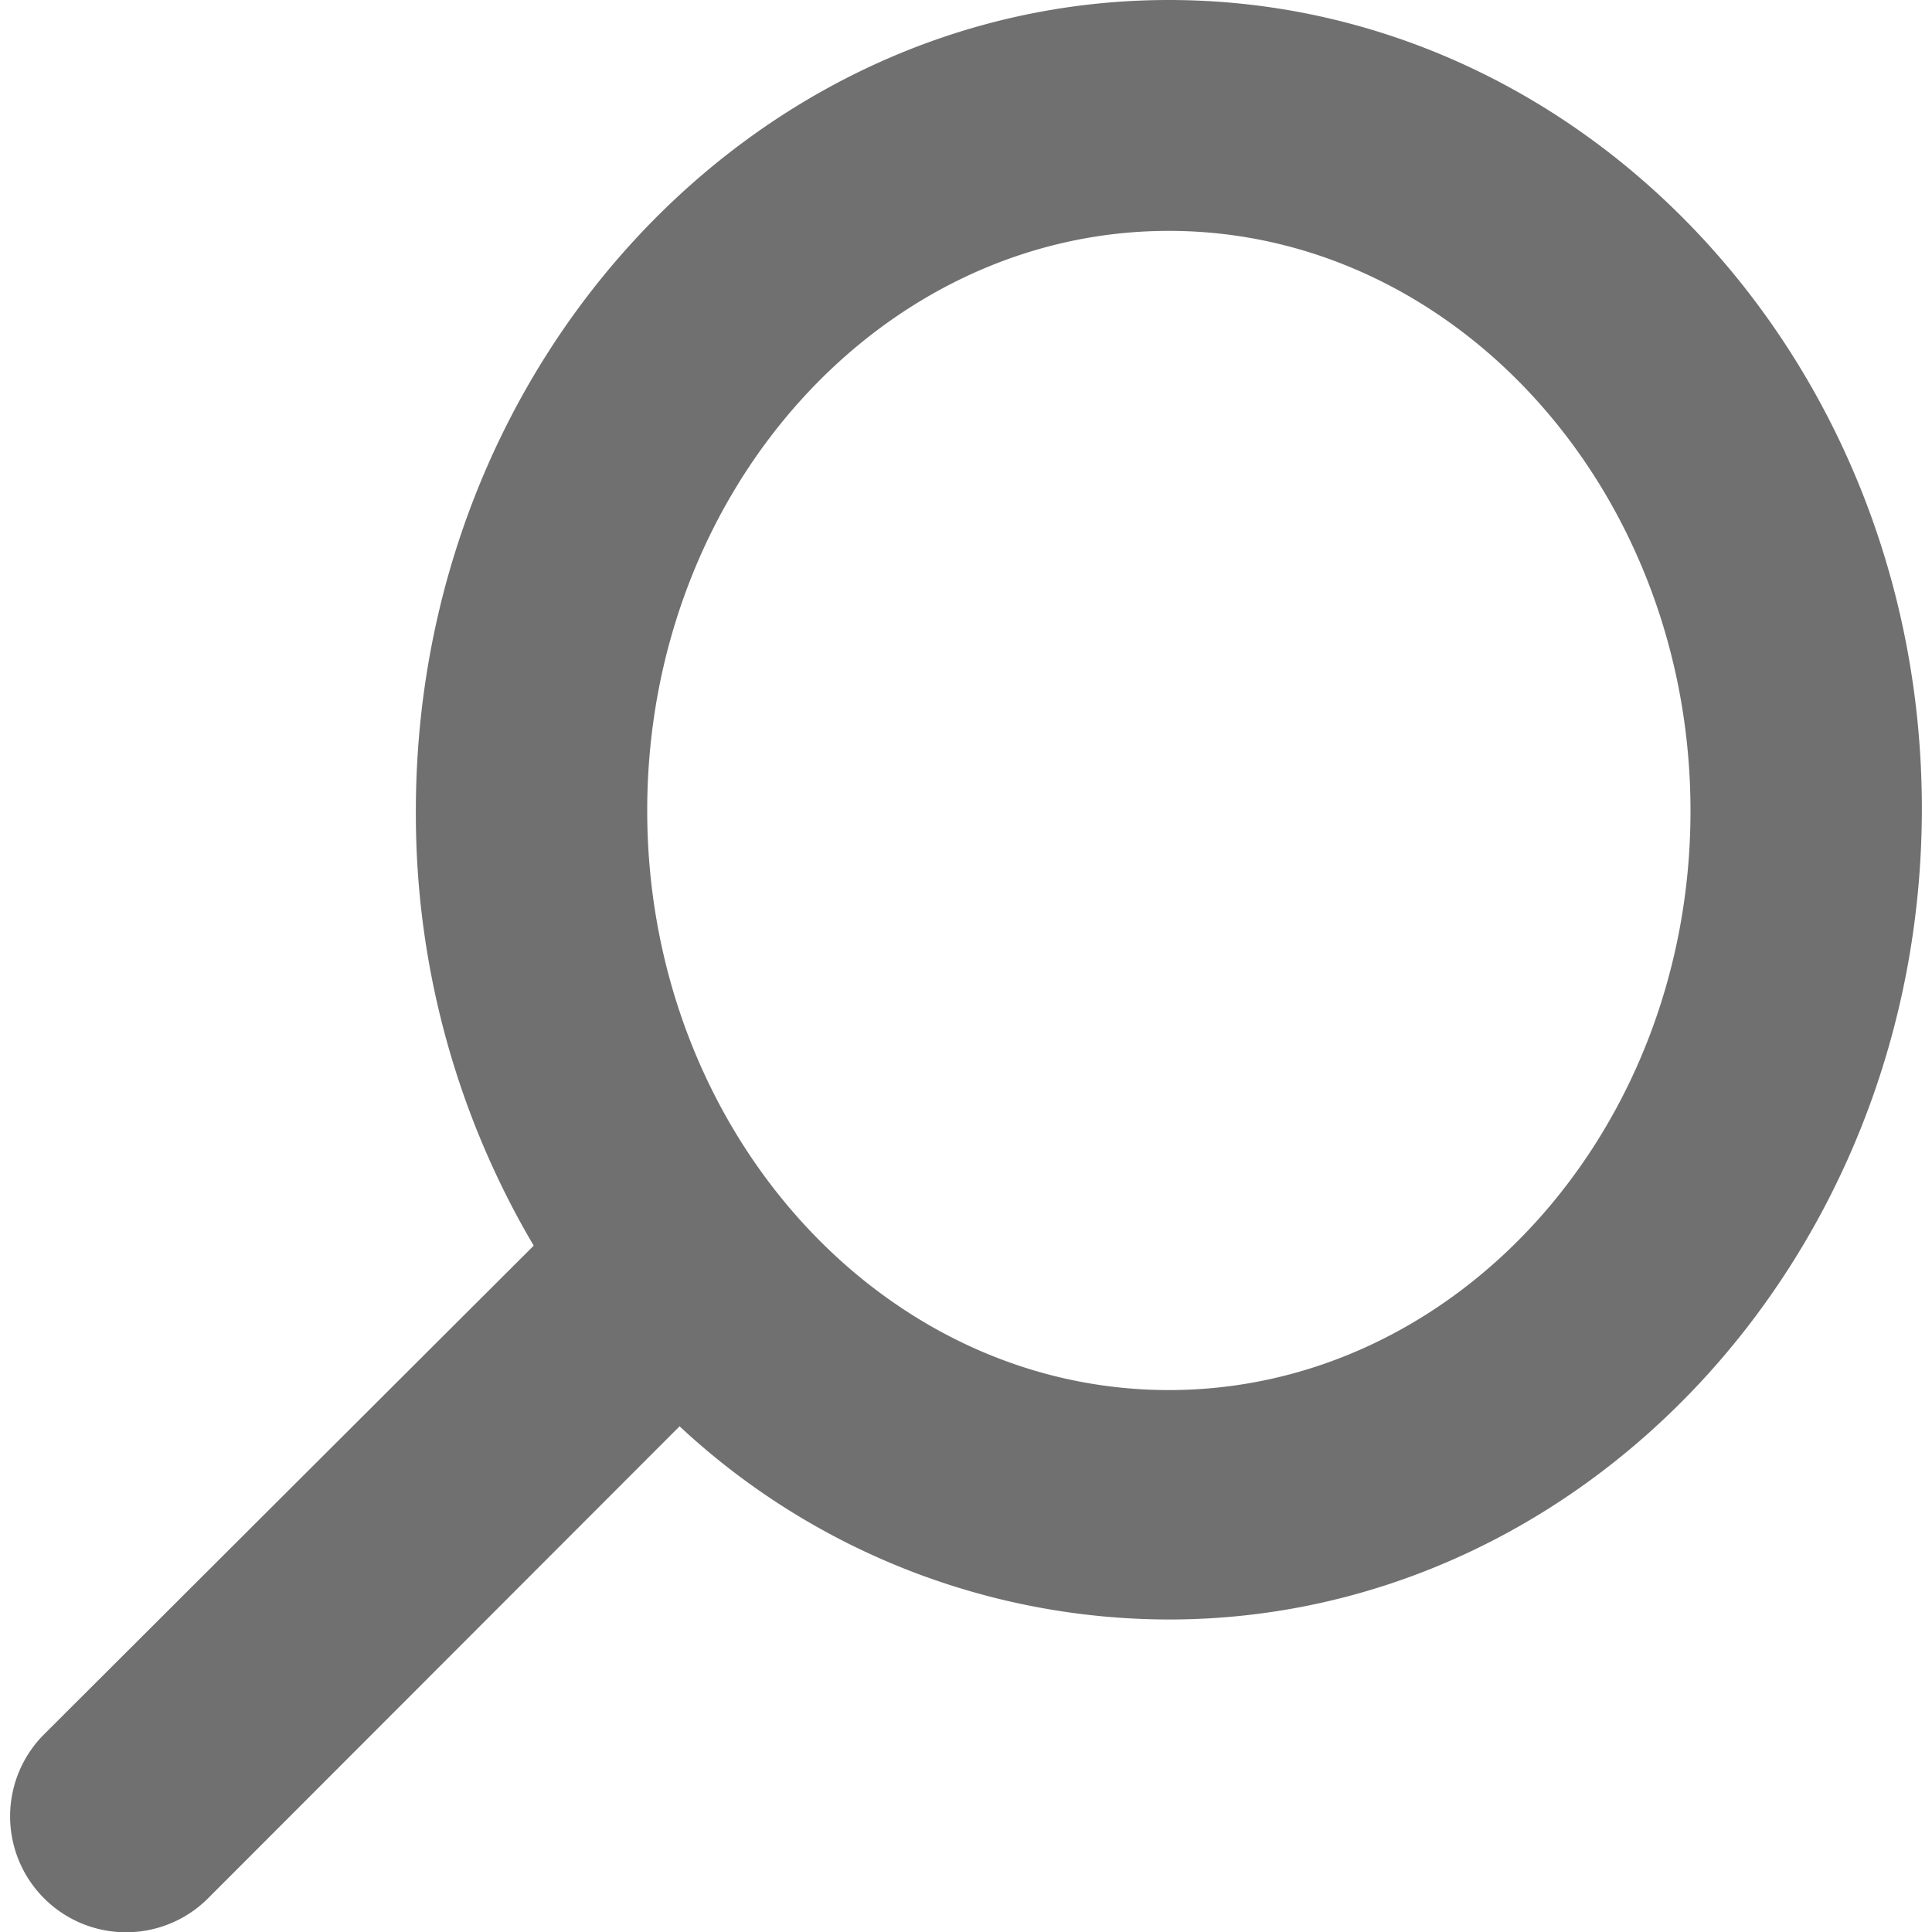 <svg id="Vrstva_1" data-name="Vrstva 1" xmlns="http://www.w3.org/2000/svg" viewBox="0 0 40 40"><defs><style>.cls-1{fill:none;}.cls-2{fill:#707070;}</style></defs><ellipse class="cls-1" cx="24.2" cy="16.79" rx="10.79" ry="11.99"/><path class="cls-2" d="M24.2,0C15.6,0,8.61,7.53,8.61,16.79a17.57,17.57,0,0,0,2.44,9L.91,35.91a2.4,2.4,0,0,0,3.4,3.39l9.76-9.77a14.88,14.88,0,0,0,10.13,4c8.59,0,15.59-7.53,15.59-16.79S32.79,0,24.2,0Zm0,28.78c-5.95,0-10.8-5.38-10.8-12s4.85-12,10.8-12S35,10.18,35,16.79,30.15,28.78,24.2,28.78Z"/></svg>